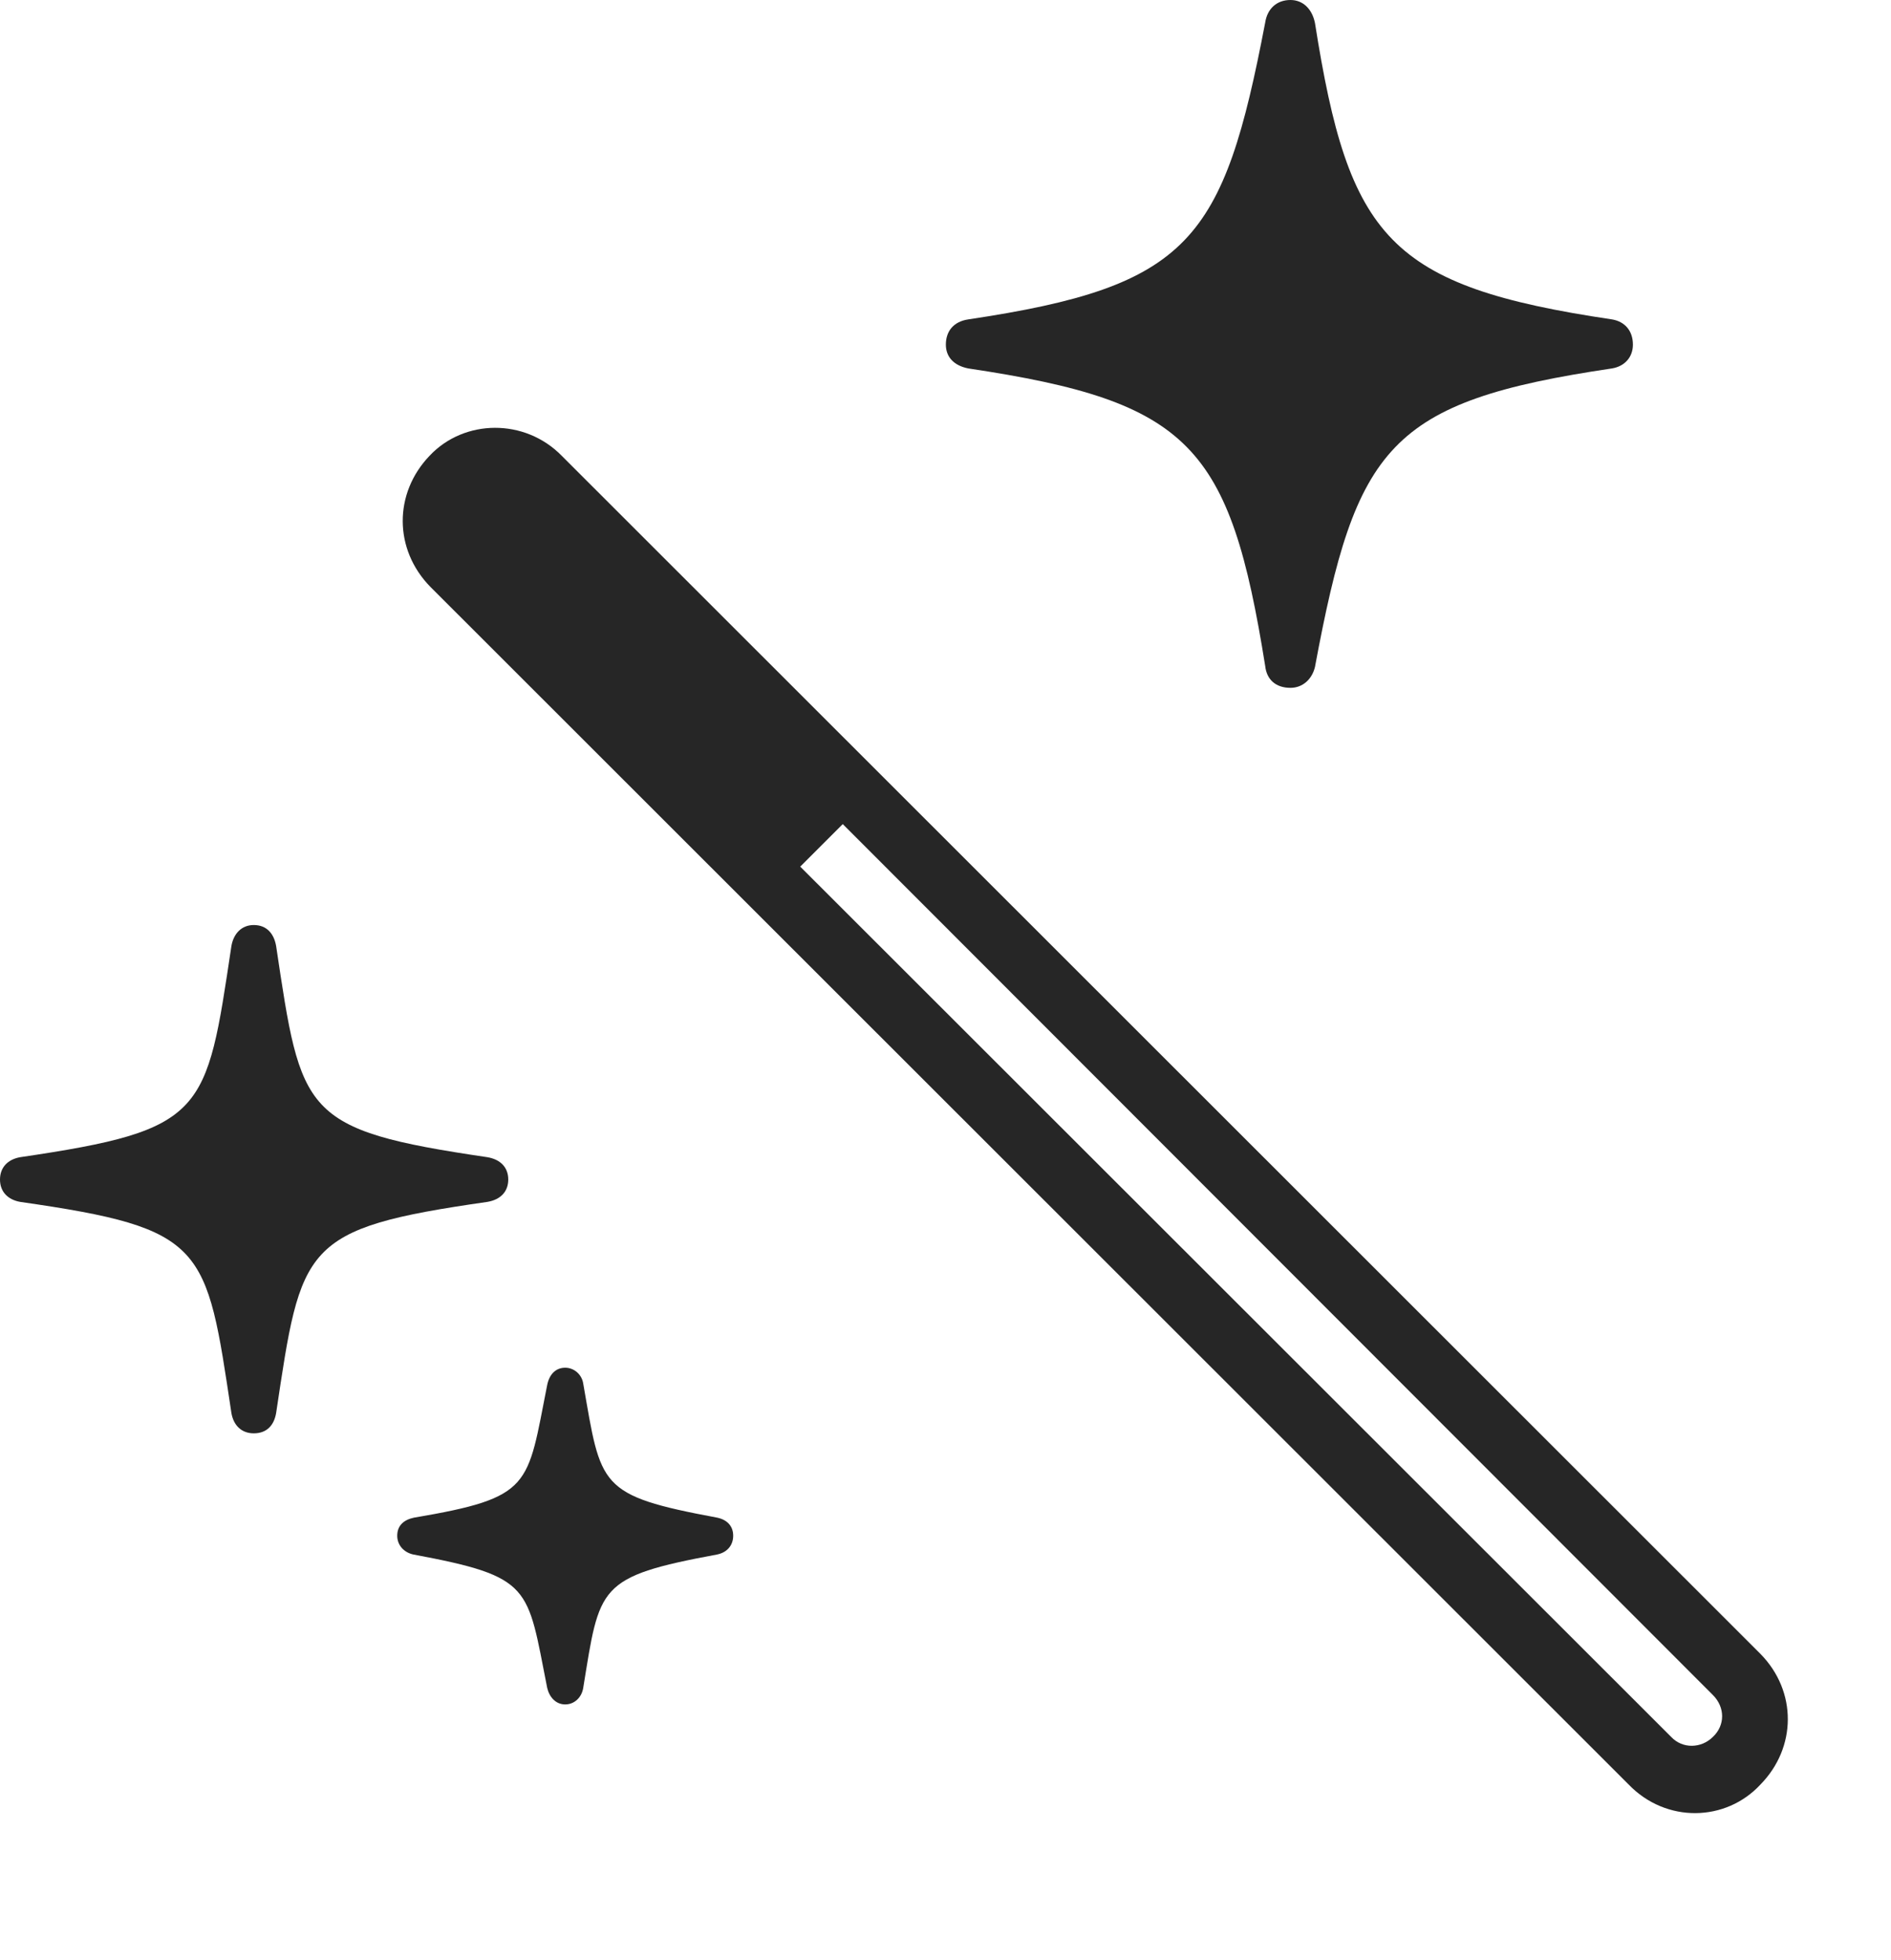 <?xml version="1.0" encoding="UTF-8"?>
<!--Generator: Apple Native CoreSVG 326-->
<!DOCTYPE svg
PUBLIC "-//W3C//DTD SVG 1.1//EN"
       "http://www.w3.org/Graphics/SVG/1.1/DTD/svg11.dtd">
<svg version="1.1" xmlns="http://www.w3.org/2000/svg" xmlns:xlink="http://www.w3.org/1999/xlink" viewBox="0 0 655.75 679.75">
 <g>
  <rect height="679.75" opacity="0" width="655.75" x="0" y="0"/>
  <path d="M447.5 238.5C451.75 238.5 455 235.5 456 231.25C470.25 154.75 481.5 139.25 559 127.75C563.5 127 566.25 123.75 566.25 119.5C566.25 114.75 563.5 111.5 559 110.75C481.5 99.25 467.75 82.5 456 8C455 3 451.75 0 447.5 0C442.75 0 439.5 3 438.75 7.75C424.25 83.5 412.75 99.25 335.75 110.75C330.75 111.5 328 114.75 328 119.5C328 123.75 330.75 126.75 335.75 127.75C412.75 139.25 426.5 154.5 438.75 231C439.25 235.5 442.25 238.5 447.5 238.5ZM88 497C92.5 497 95 494.25 95.75 490C104.5 431.75 104.5 426 169 416.75C173.5 416 176.25 413.25 176.25 409C176.25 404.75 173.5 402 169 401.25C104.5 391.75 104.5 386.25 95.75 328C95 323.75 92.5 320.75 88 320.75C83.75 320.75 81 323.75 80.25 328C71.5 386.25 71.5 391.75 7 401.25C2.75 402 0 404.75 0 409C0 413.25 2.75 416 7 416.75C71.5 426 71.5 431.75 80.25 490C81 494.25 83.75 497 88 497ZM196 591C199.25 591 201.75 588.5 202.25 585.25C208 550 207 546.75 248.75 539C252.25 538.25 254.25 535.75 254.25 532.5C254.25 529.25 252.25 527 248.75 526.25C207.25 518.5 208.5 515.5 202.25 479.75C201.75 476.5 199 474.25 196 474.25C192.75 474.25 190.5 476.5 189.75 480.25C182.75 515.5 184.75 519.25 143.5 526.25C140 527 137.75 529 137.75 532.5C137.75 535.75 140 538.25 143.25 539C184.75 546.75 182.75 550 189.75 585.25C190.5 588.5 192.75 591 196 591Z" fill="black" fill-opacity="0.85"/>
  <path d="M610.5 618.75C623 606 623.25 586.5 610.5 573.5L194.75 158C182 145 161 145.25 149 158C136.5 171 136.5 190.5 149.25 203.5L564.75 618.75C577.75 632.25 598.5 631.75 610.5 618.75ZM594 602.25C590 606.25 583.5 606.5 579.5 602.25L277.5 300.5L292.25 285.75L594 587.75C598.25 592 598.25 598.25 594 602.25Z" fill="black" fill-opacity="0.85"/>
 </g>
</svg>
